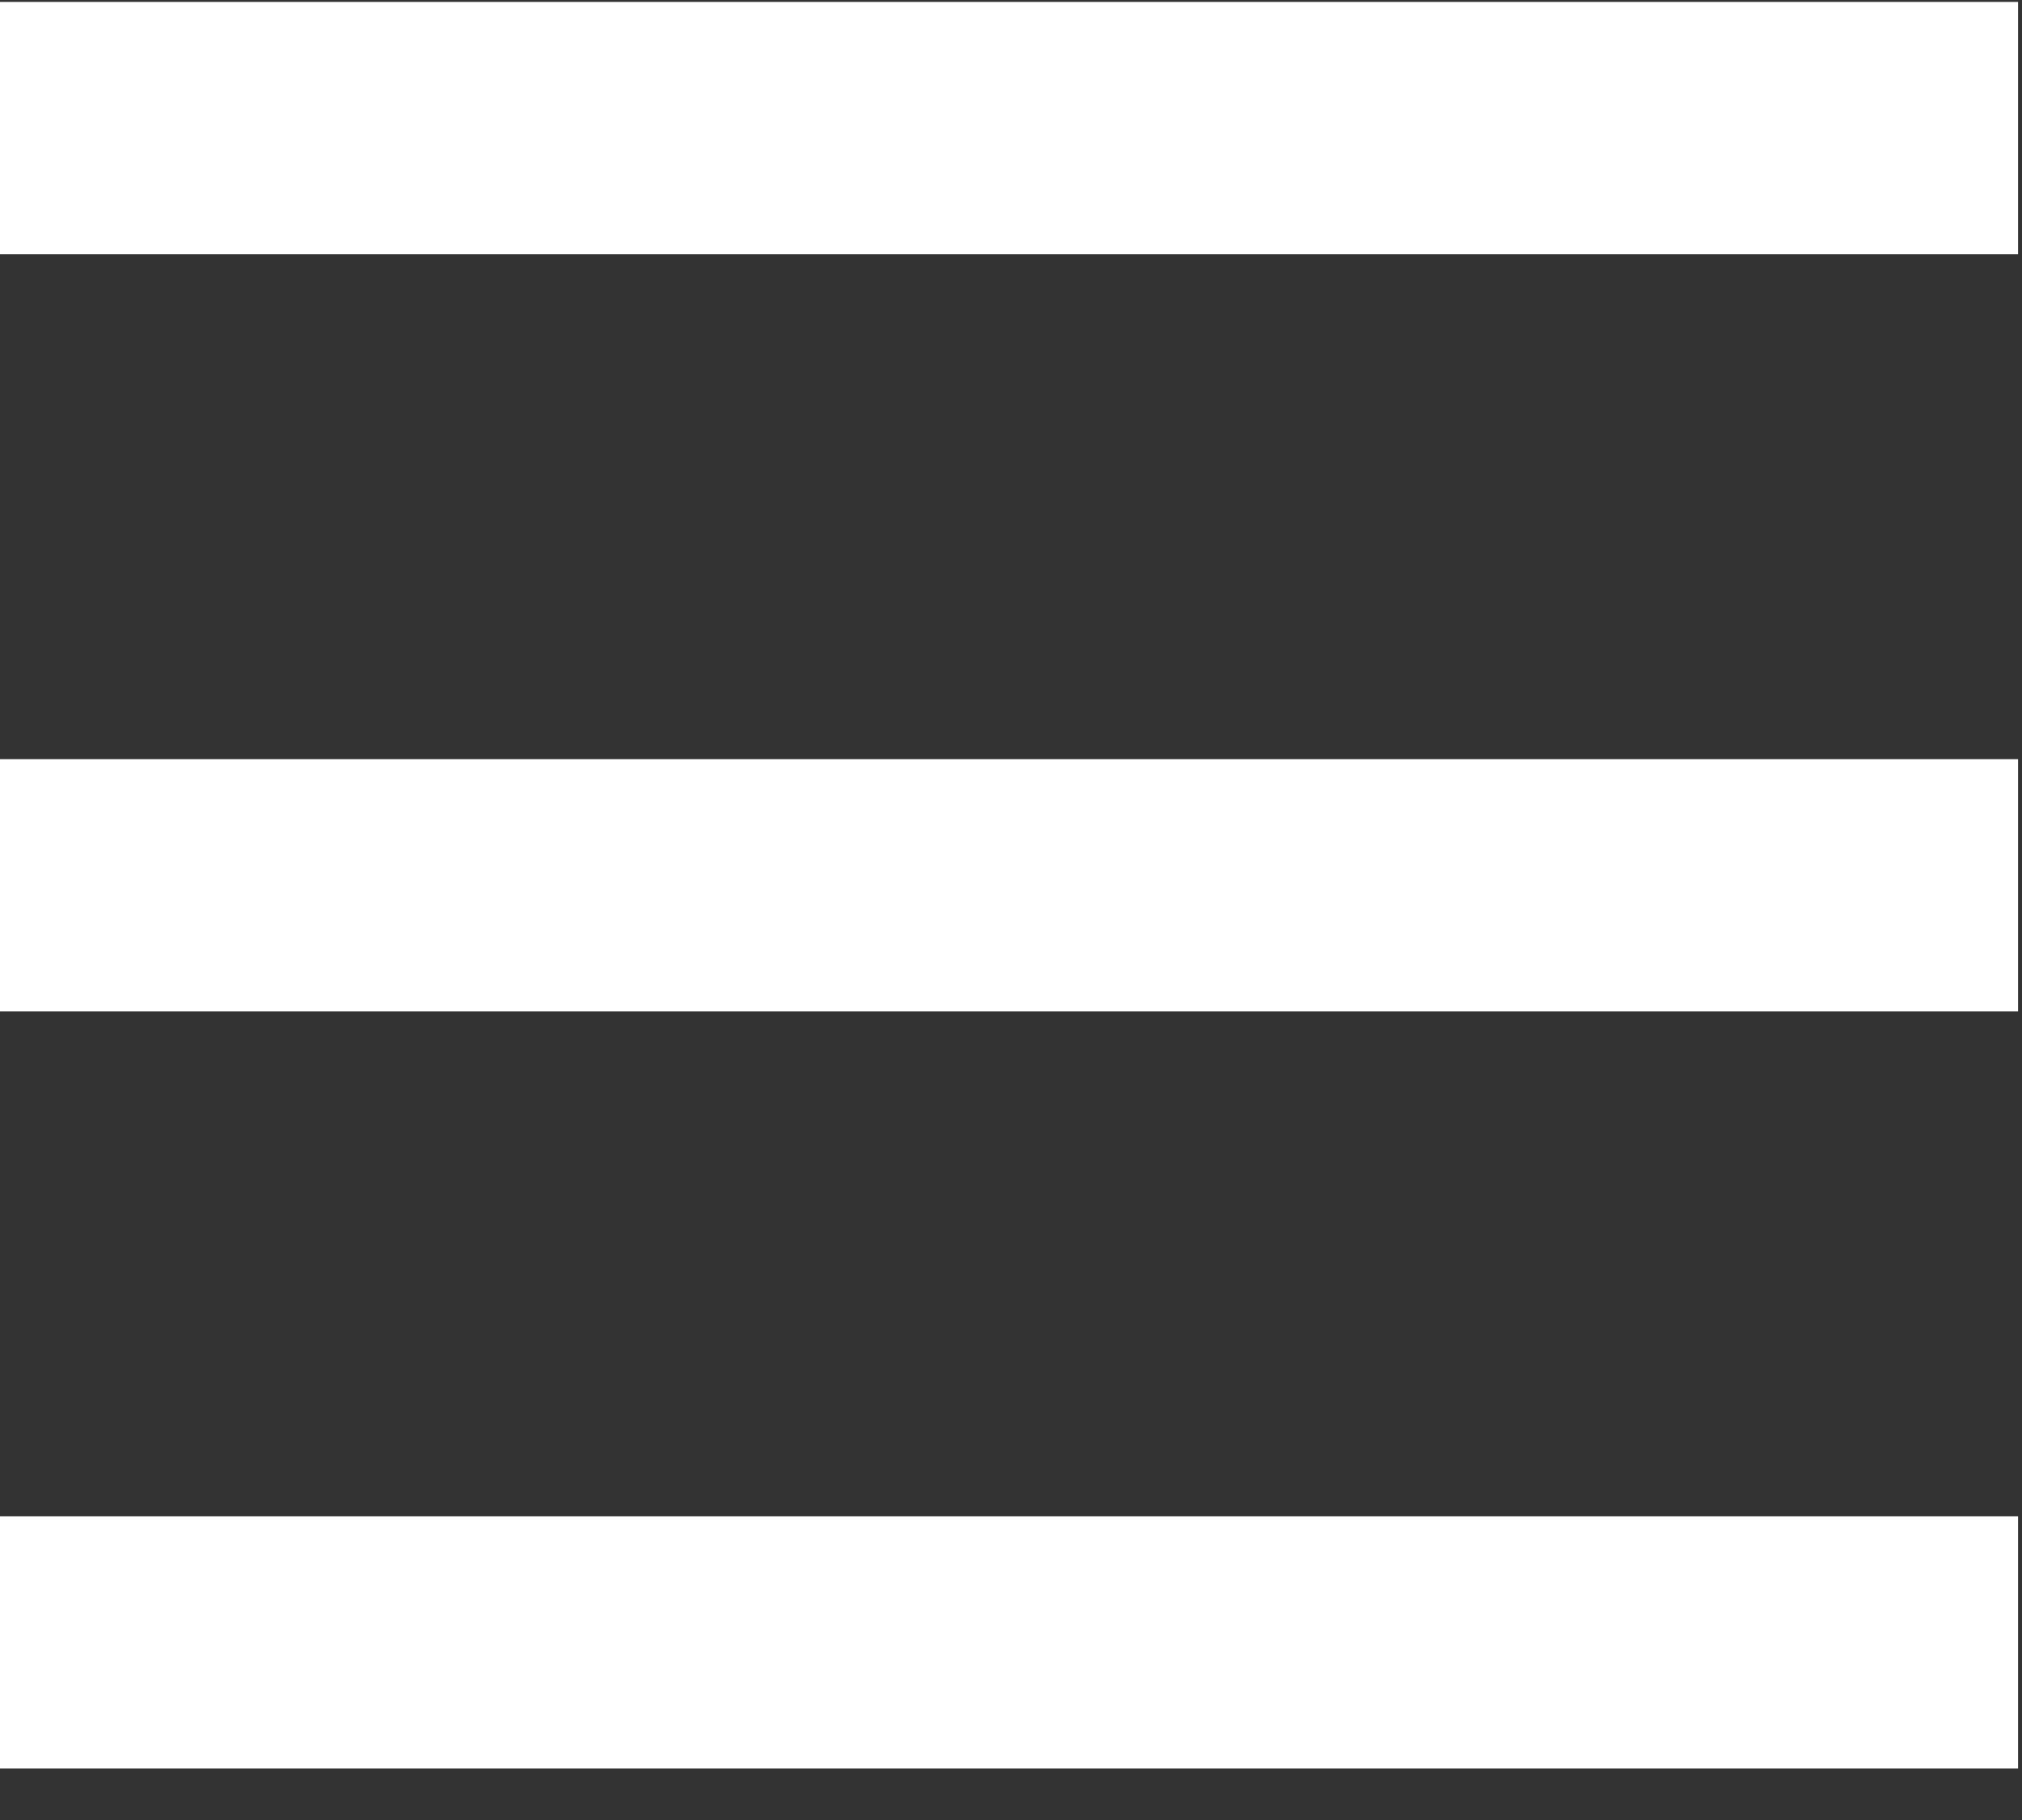 <?xml version="1.0" encoding="UTF-8"?>
<svg width="20px" height="18px" viewBox="0 0 20 18" version="1.1" xmlns="http://www.w3.org/2000/svg" xmlns:xlink="http://www.w3.org/1999/xlink">
    <rect x="0" y="0" width="20" height="18" fill="#333333" stroke="none"/>
    <!-- Generator: Sketch 61 (89581) - https://sketch.com -->
    <title>Hamburger@1x</title>
    <desc>Created with Sketch.</desc>
    <g id="linq" stroke="none" stroke-width="1" fill="none" fill-rule="evenodd">
        <g id="Costomark-Agency" transform="translate(-964, -37)" fill="#FFFFFF">
            <g id="Menu" transform="translate(964, 37)">
                <g id="menu">
                    <rect id="Rectangle" fill-rule="nonzero" x="-8.05281767e-14" y="7.508" width="19.961" height="2.495"></rect>
                    <rect id="Rectangle" fill-rule="nonzero" x="-8.05281767e-14" y="14.996" width="19.961" height="2.495"></rect>
                    <rect id="Rectangle" fill-rule="nonzero" x="-8.05281767e-14" y="0.019" width="19.961" height="2.495"></rect>
                </g>
            </g>
        </g>
    </g>
</svg>